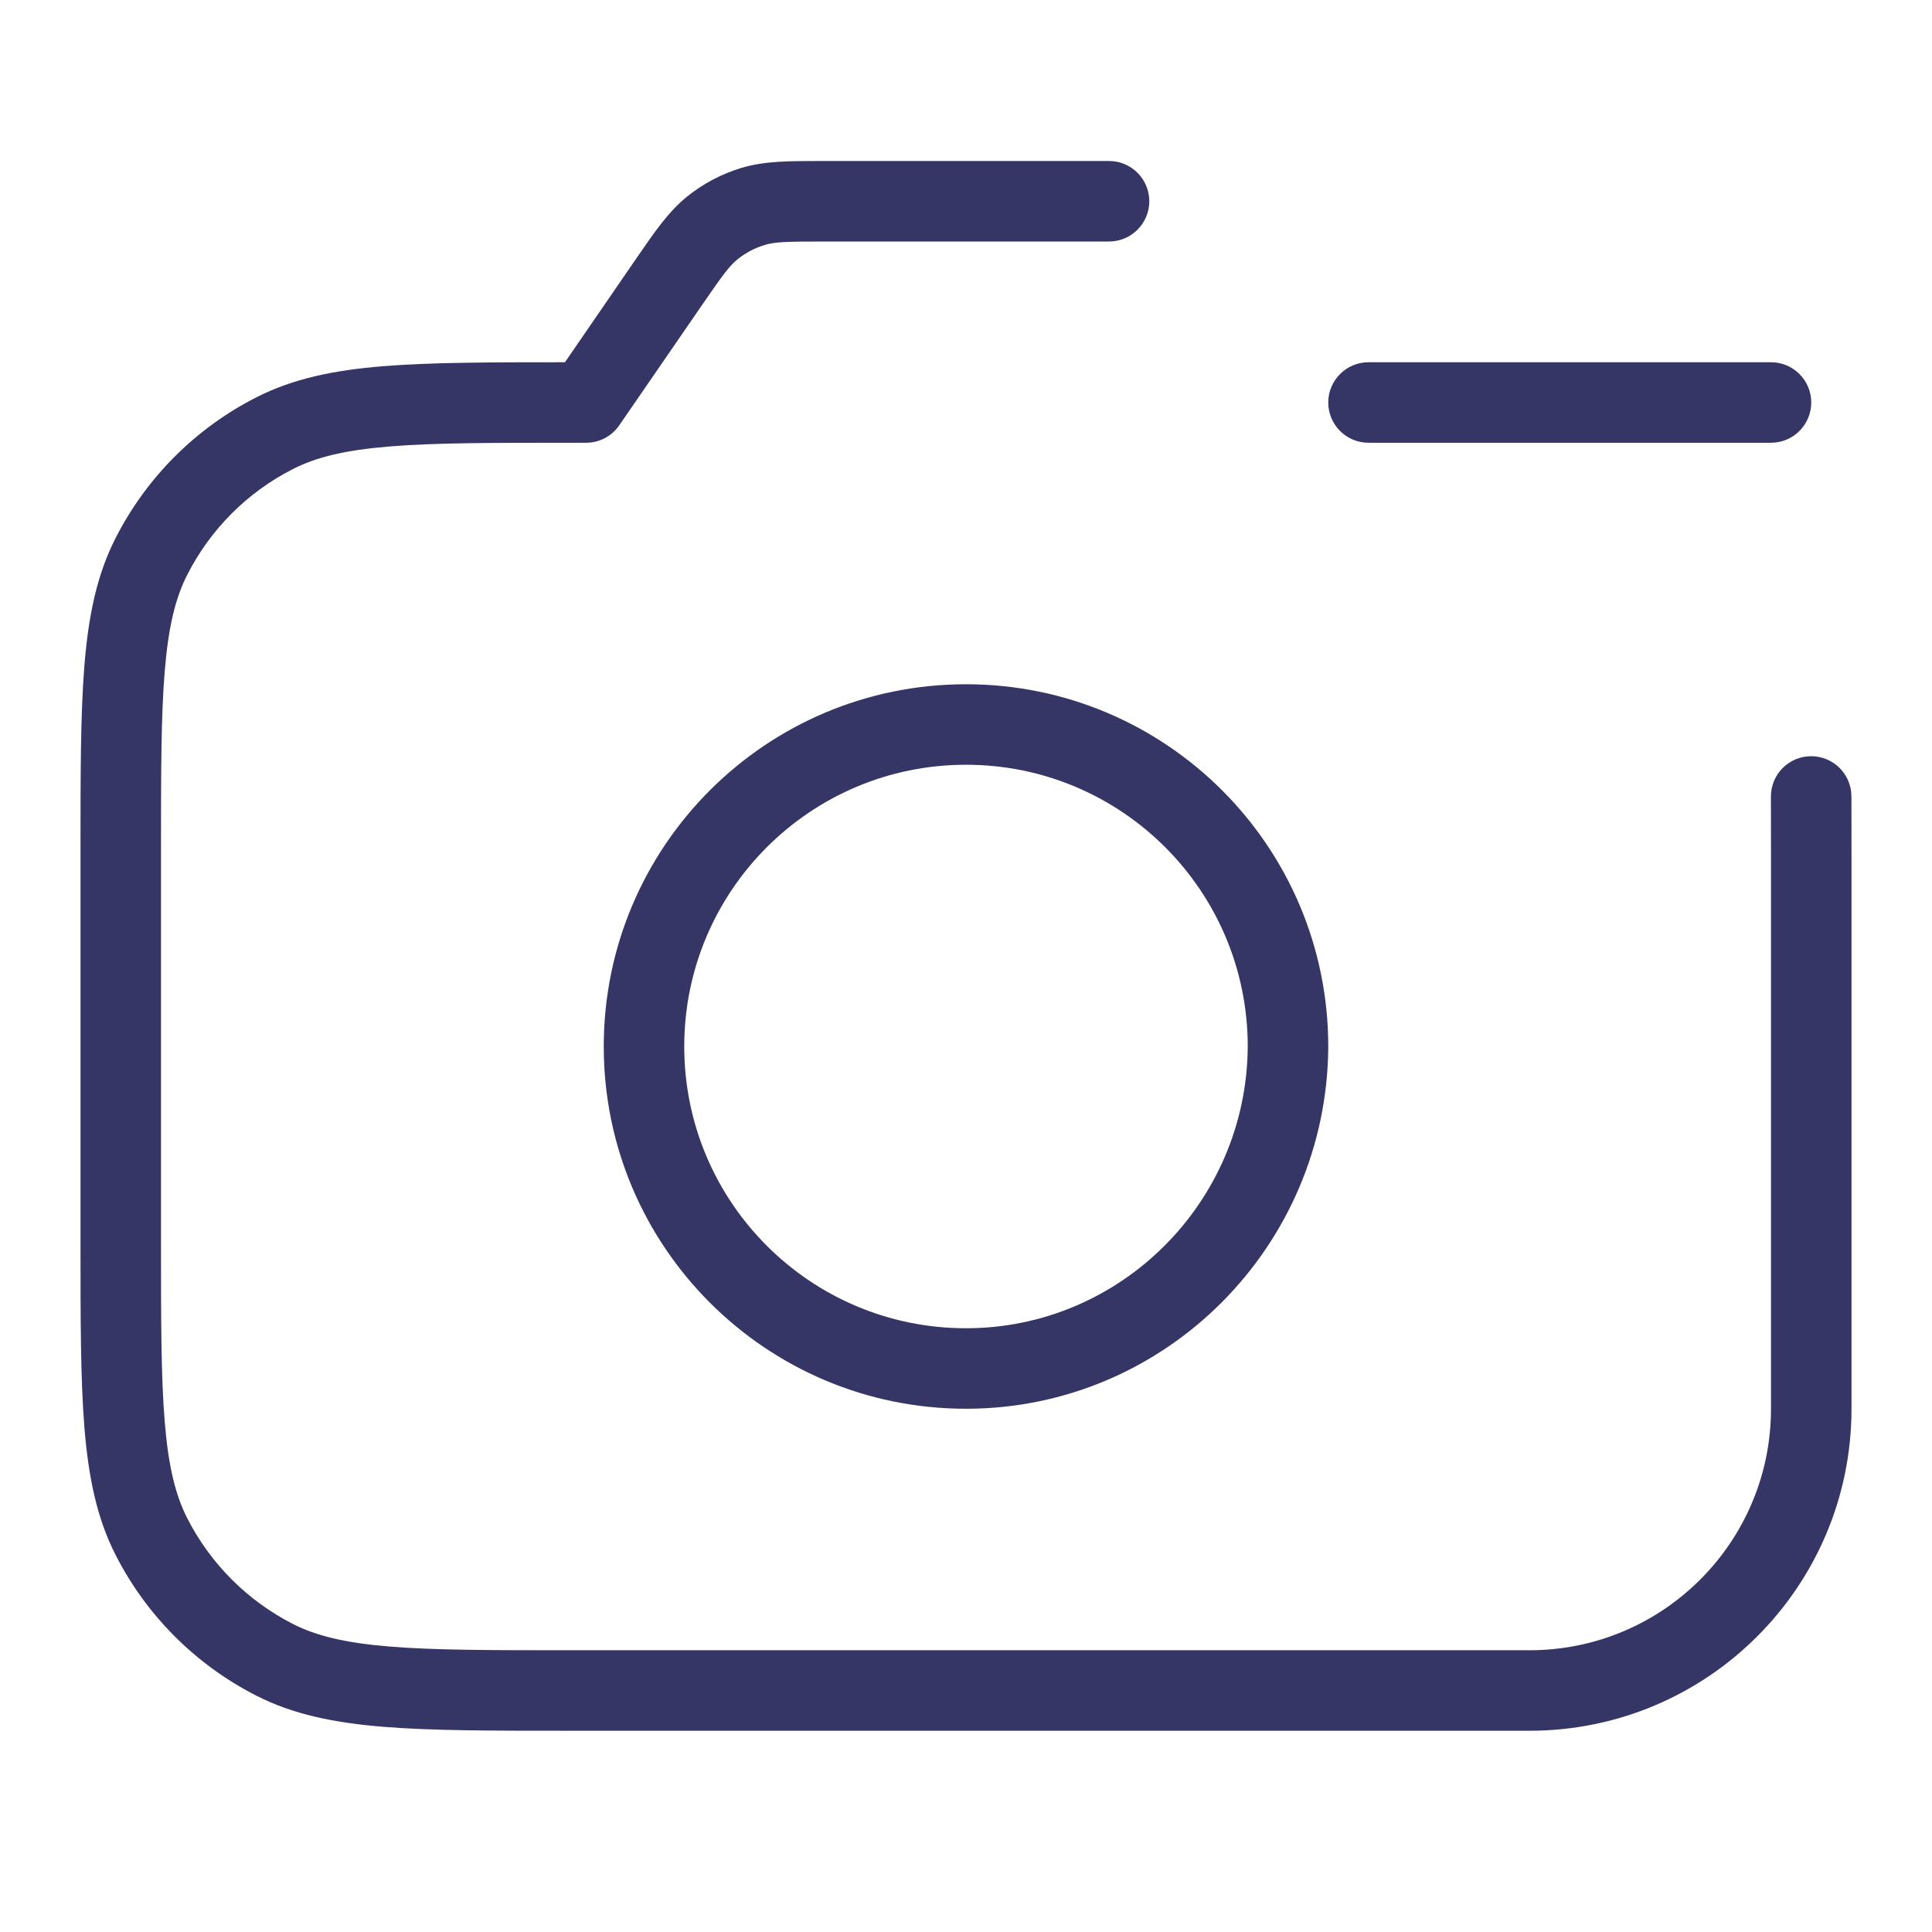 <svg width="24" height="24" viewBox="0 0 24 24" fill="none" xmlns="http://www.w3.org/2000/svg">
<path d="M10.198 2C9.799 2 9.498 2 9.216 2.084C8.968 2.158 8.736 2.28 8.535 2.442C8.306 2.627 8.135 2.875 7.909 3.204L7.018 4.5C6.086 4.5 5.352 4.501 4.76 4.549C4.146 4.599 3.641 4.703 3.184 4.936C2.431 5.319 1.819 5.931 1.436 6.684C1.203 7.14 1.1 7.646 1.049 8.26C1 8.864 1 9.616 1 10.577V15.422C1 16.383 1 17.135 1.049 17.739C1.1 18.354 1.203 18.859 1.436 19.316C1.819 20.069 2.431 20.68 3.184 21.064C3.641 21.297 4.146 21.4 4.76 21.451C5.365 21.5 6.116 21.5 7.078 21.5H19C21.209 21.5 23 19.709 23 17.5L23 17.495L23 17.49V10.6C23 10.349 23 10.113 22.999 9.892C22.998 9.616 22.773 9.393 22.497 9.394C22.221 9.395 21.998 9.619 21.999 9.896C22 10.115 22 10.349 22 10.6V17.49L22 17.495L22 17.5C22 19.157 20.657 20.5 19 20.5H7.1C6.112 20.5 5.4 20.5 4.842 20.454C4.289 20.409 3.93 20.322 3.638 20.173C3.074 19.885 2.615 19.426 2.327 18.862C2.178 18.57 2.091 18.211 2.046 17.658C2 17.099 2 16.388 2 15.4V10.6C2 9.612 2 8.9 2.046 8.342C2.091 7.789 2.178 7.43 2.327 7.138C2.615 6.573 3.074 6.114 3.638 5.827C3.93 5.678 4.289 5.591 4.842 5.546C5.4 5.5 6.112 5.5 7.1 5.5H7.281C7.446 5.5 7.6 5.419 7.693 5.283L8.697 3.824C8.976 3.418 9.061 3.302 9.162 3.221C9.263 3.14 9.378 3.079 9.503 3.042C9.626 3.005 9.77 3 10.262 3L13.777 3C14.053 3 14.277 2.776 14.277 2.5C14.277 2.224 14.053 2 13.777 2L10.198 2Z" fill="#353566"/>
<path fill-rule="evenodd" clip-rule="evenodd" d="M12 8.5C9.515 8.5 7.5 10.515 7.5 13C7.5 15.485 9.515 17.5 12 17.5C14.477 17.5 16.481 15.485 16.5 13.014L16.5 13.011L16.5 13C16.5 10.515 14.485 8.5 12 8.5ZM12 9.5C13.933 9.5 15.499 11.066 15.5 12.999L15.5 13.006C15.485 14.935 13.921 16.5 12 16.5C10.067 16.5 8.5 14.933 8.5 13C8.5 11.067 10.067 9.5 12 9.5Z" fill="#353566"/>
<path d="M22 5.5C22.276 5.5 22.5 5.276 22.5 5C22.5 4.724 22.276 4.5 22 4.5H17C16.724 4.5 16.5 4.724 16.5 5C16.5 5.276 16.724 5.5 17 5.5H22Z" fill="#353566"/>
</svg>
